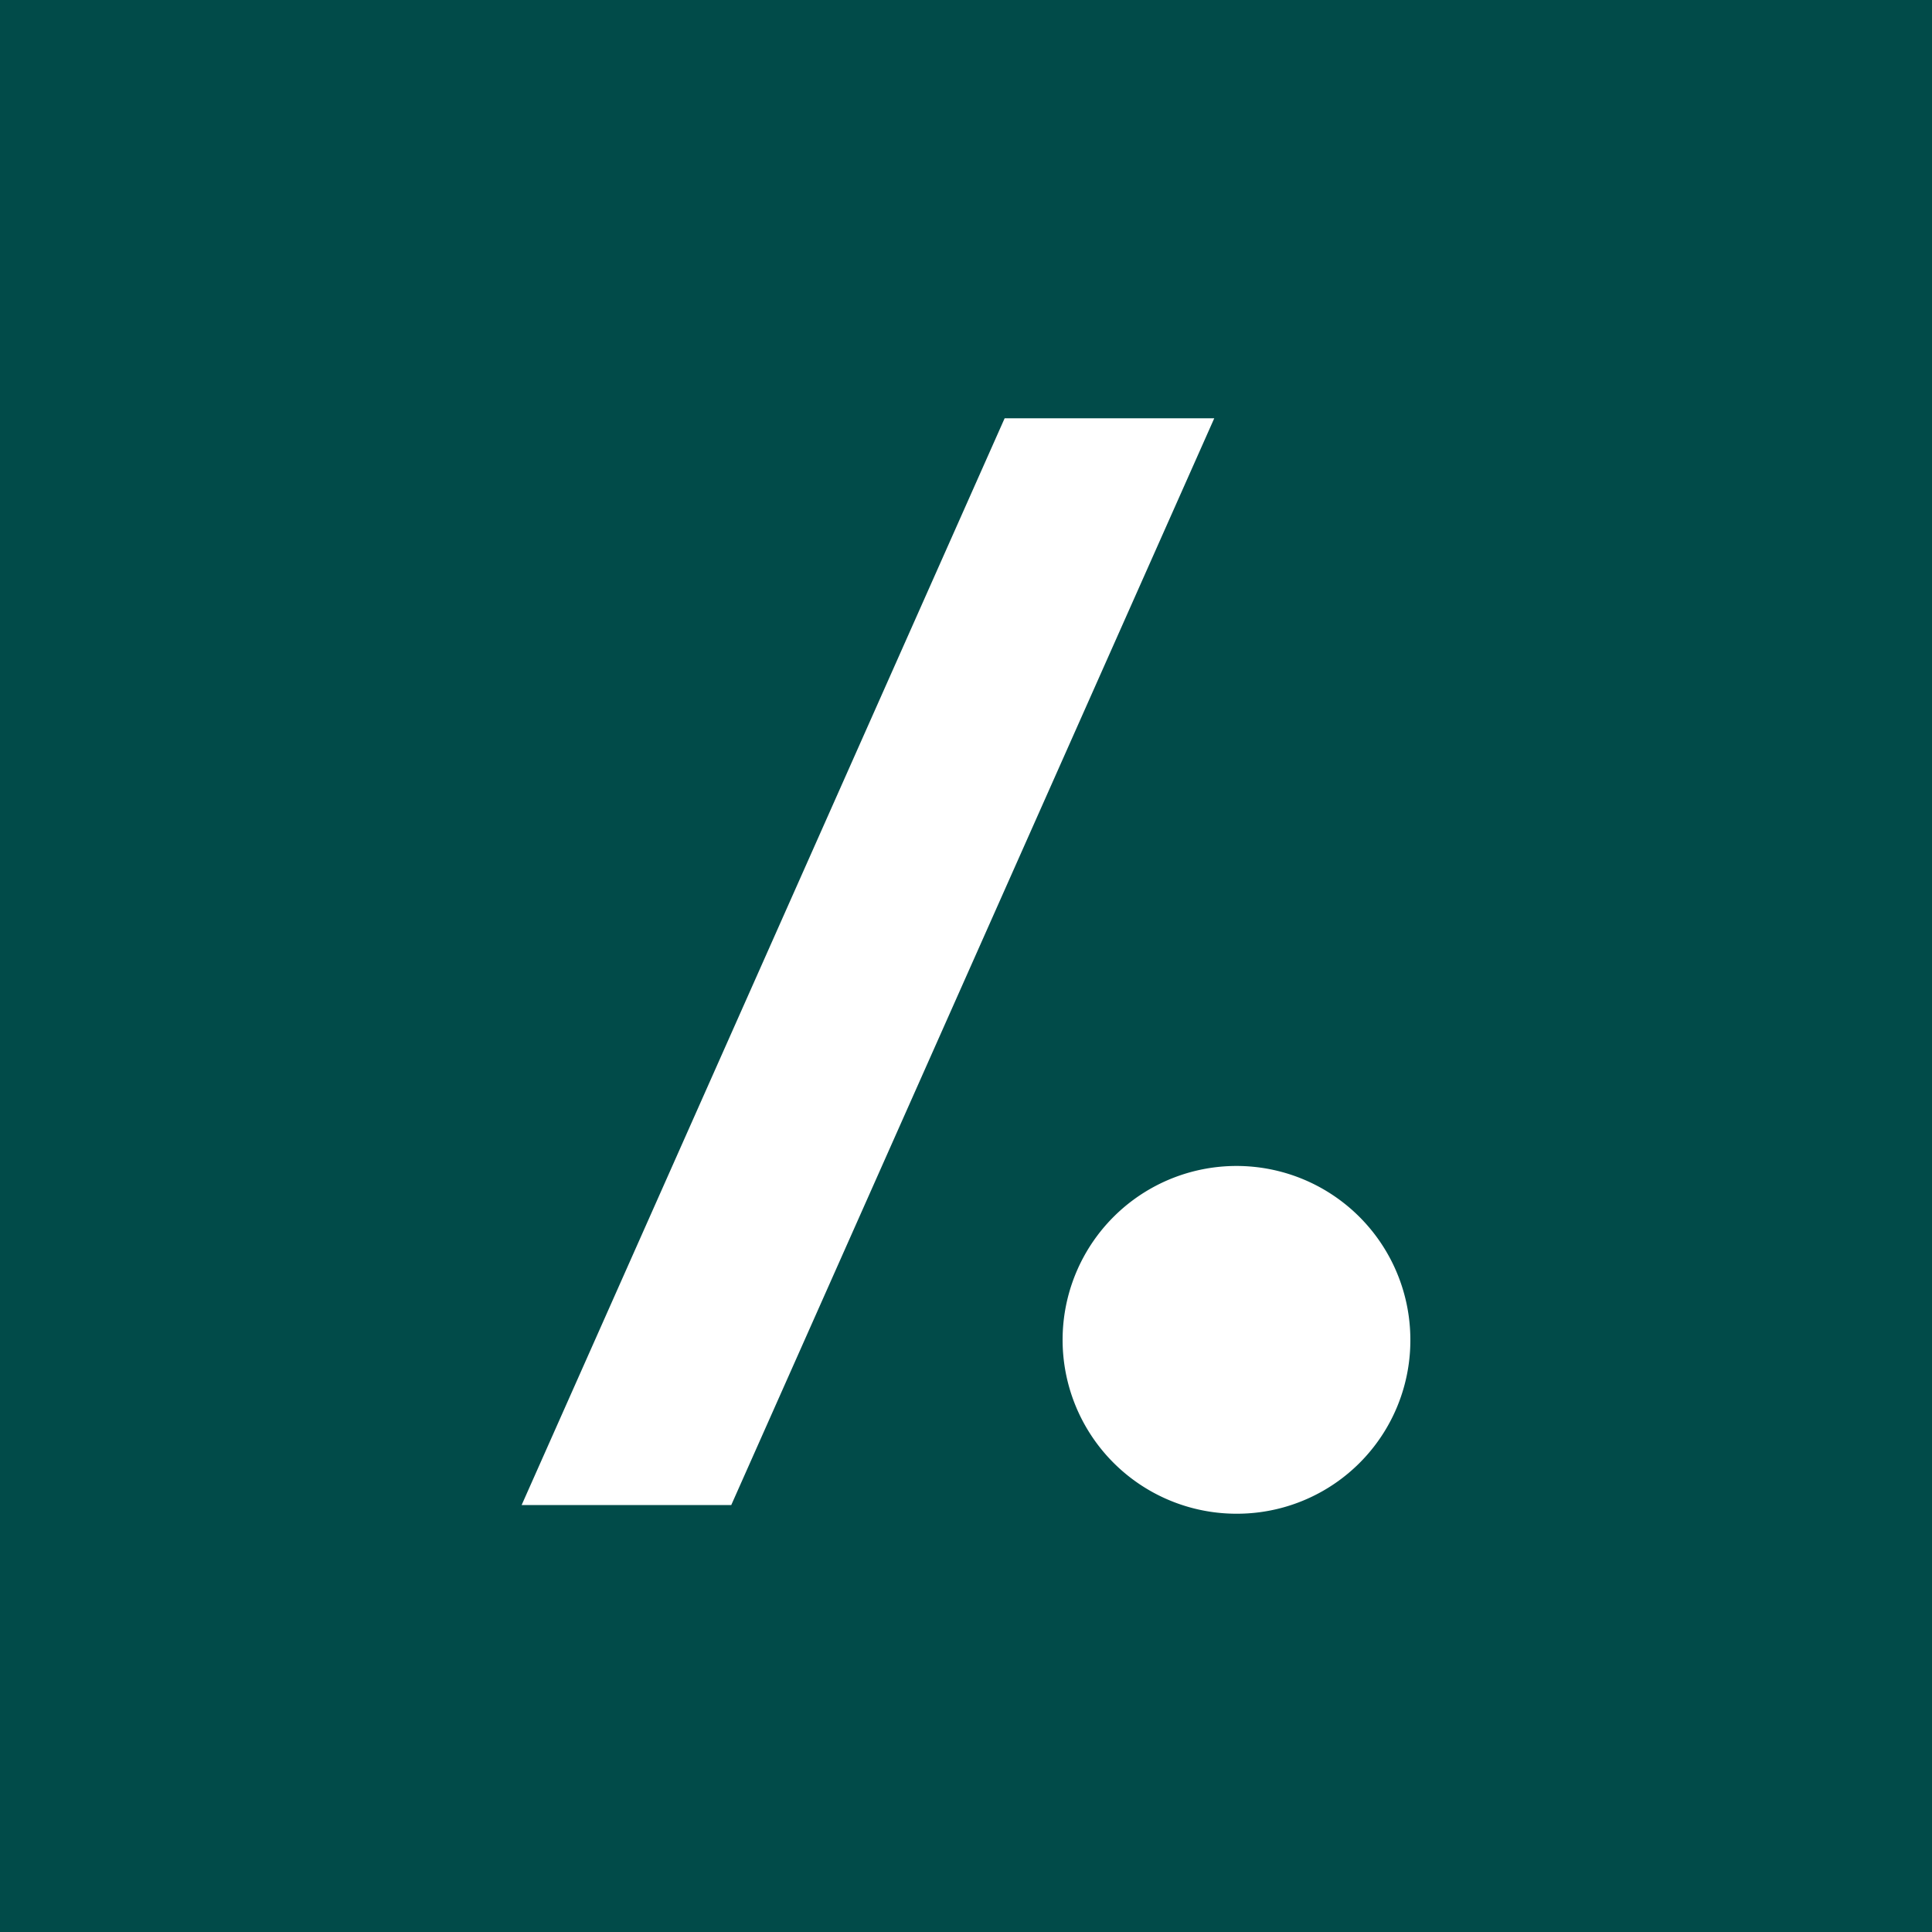 <svg xmlns="http://www.w3.org/2000/svg" viewBox="0 0 40 40"><defs><style>.a{fill:#026462;}.b{fill-opacity:0.25;}.c{fill:#fff;}</style></defs><title>slashdot_hover</title><rect class="a" width="40" height="40"/><rect class="b" width="40" height="40"/><path class="c" d="M29.2,27.76a3.6,3.6,0,1,0-3.6,3.58,3.59,3.59,0,0,0,3.6-3.58h0Zm-18.4,3.4,10-22.5h4.34l-10,22.5H10.8Z"/></svg>